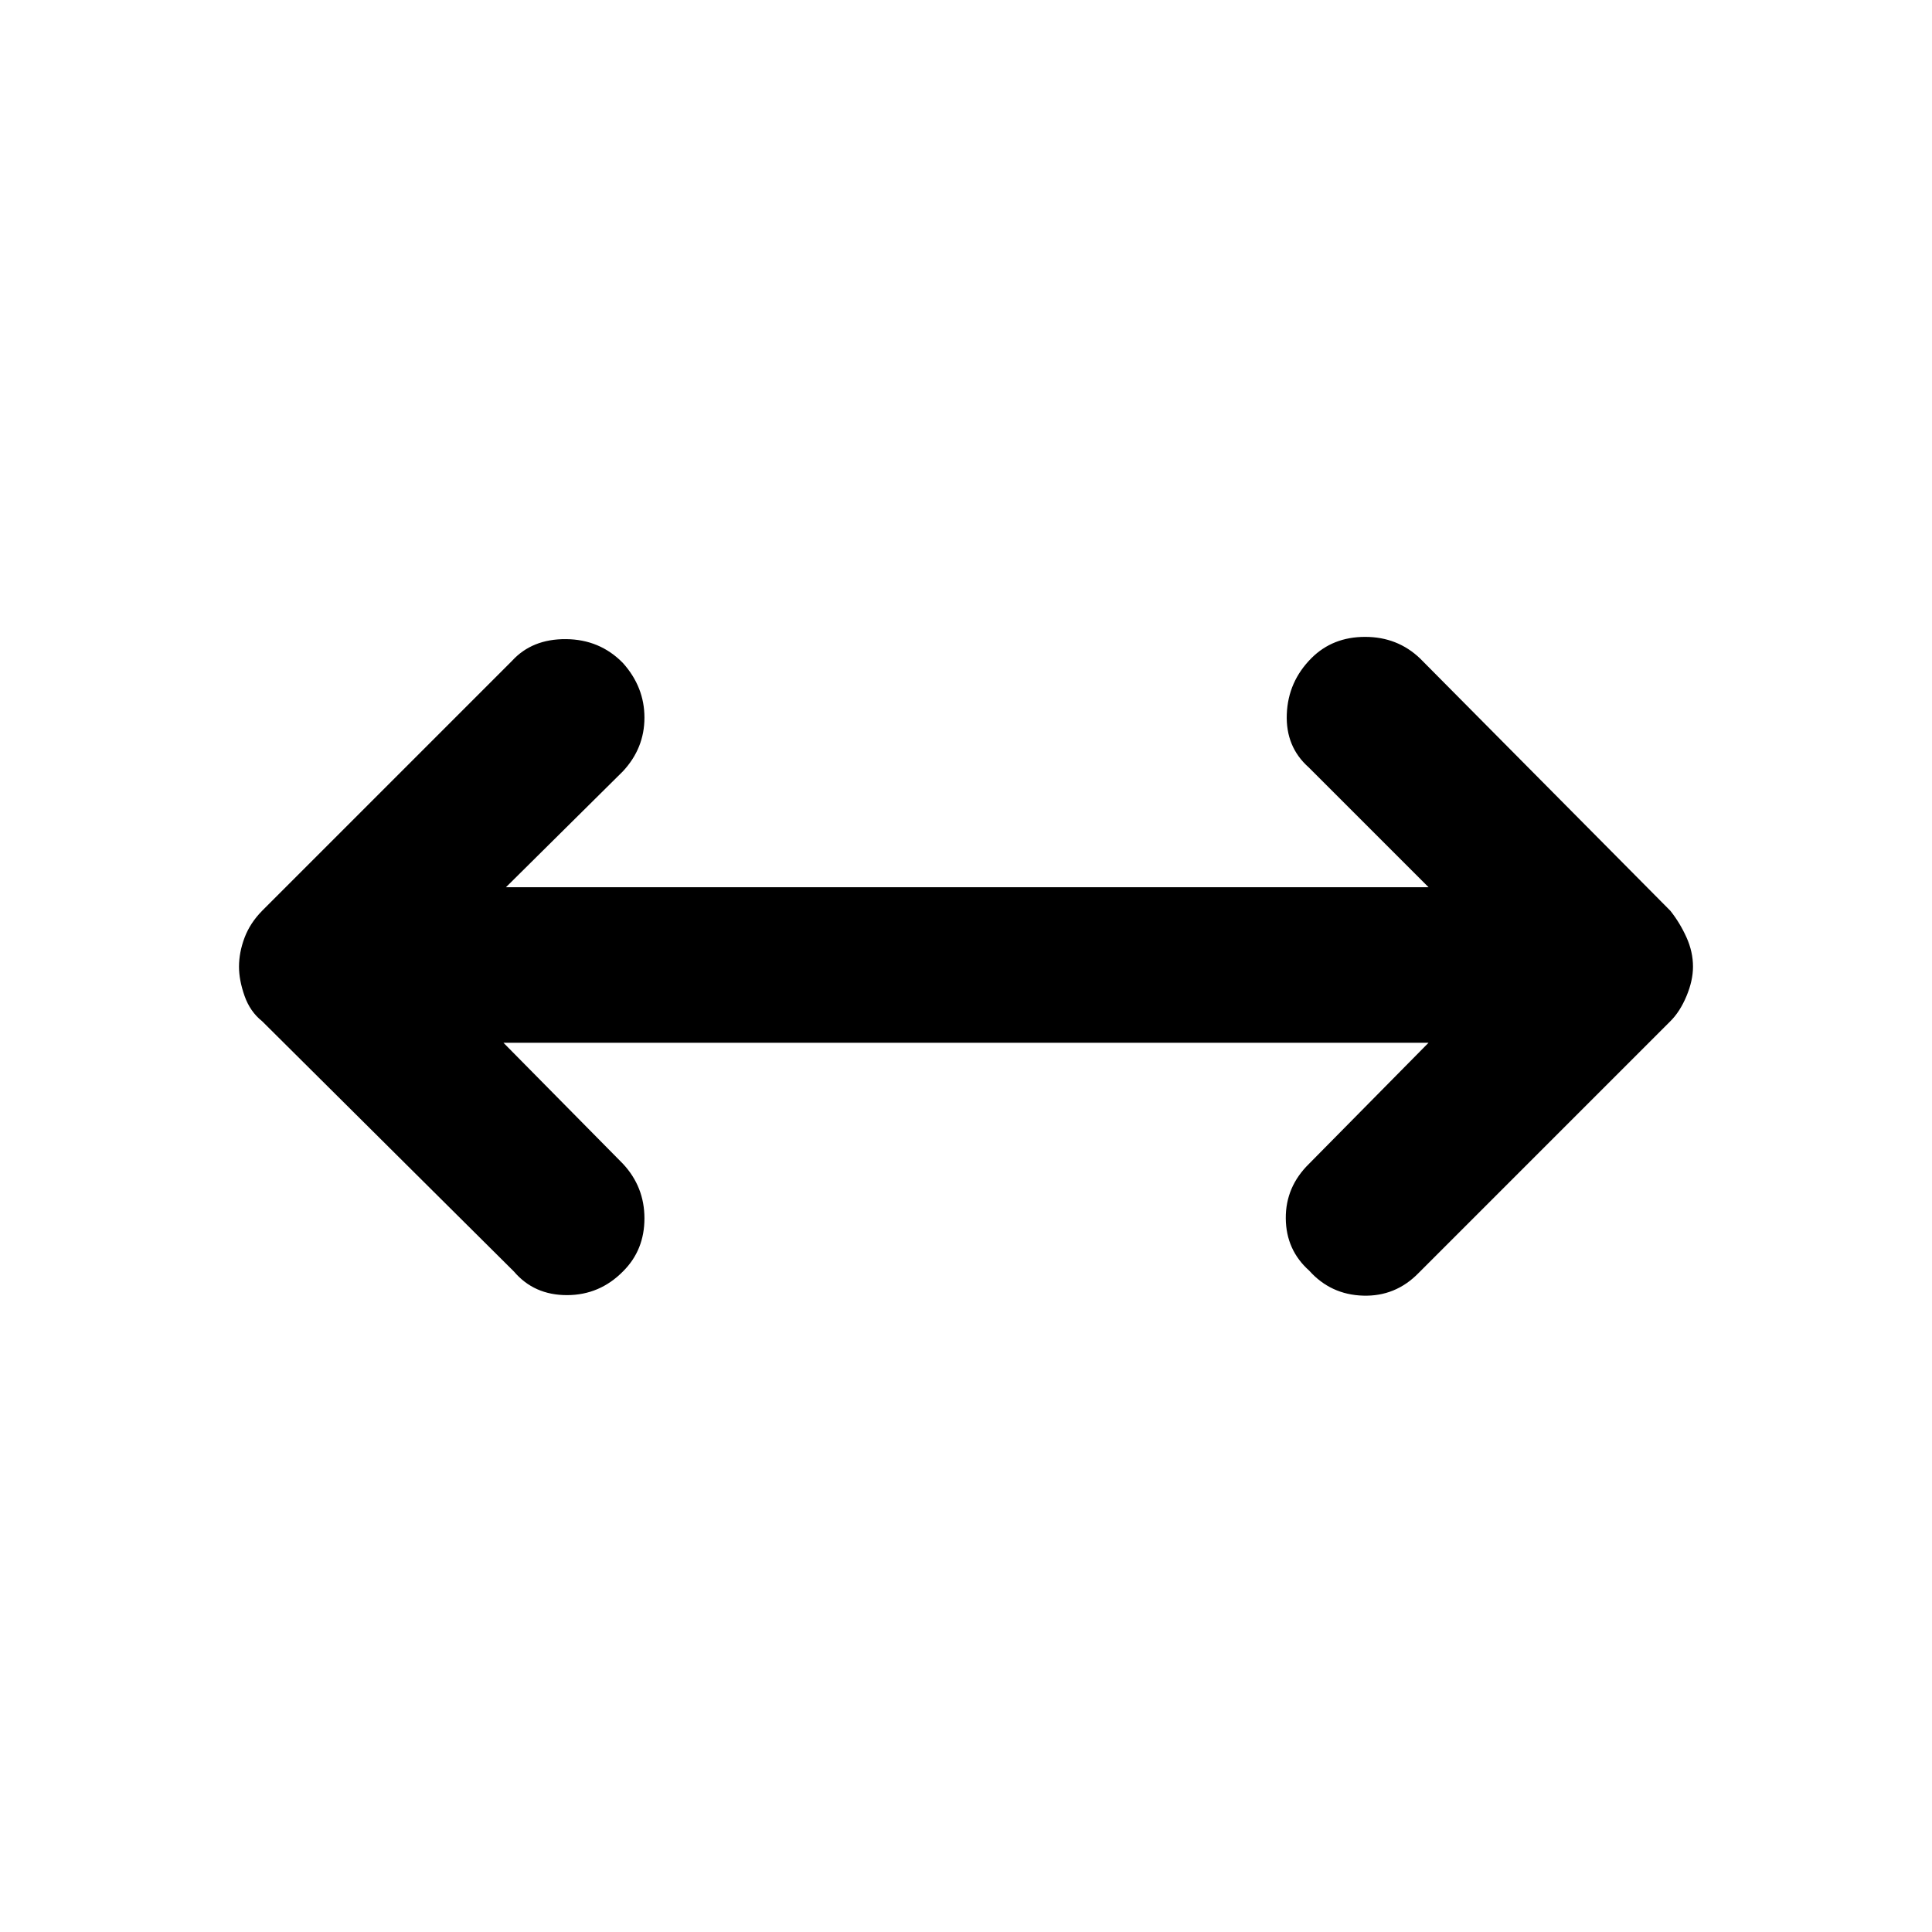 <svg xmlns="http://www.w3.org/2000/svg" height="48" viewBox="0 -960 960 960" width="48"><path d="m250.17-441.85 59.33 60.09q10.72 11.46 10.72 27.16 0 15.71-10.55 26.25-11.65 11.89-27.97 11.89-16.33 0-26.31-11.71l-125.15-124.4q-6-4.78-8.74-12.61-2.74-7.82-2.74-14.44 0-7.1 2.74-14.41 2.74-7.3 8.74-13.4l124.15-124.16q9.98-10.95 26.81-10.83 16.82.12 28.3 11.83 10.72 11.95 10.72 27.17 0 15.22-10.72 26.7l-58.09 57.57h458.42l-59.57-59.57q-11.48-10.21-10.86-26.42.62-16.21 12.27-27.86 10.55-10.54 26.64-10.54t27.3 10.71L830-507.43q4.76 6 8 13.19 3.24 7.19 3.24 14.57 0 6.91-3.24 14.65t-8 12.45L704.85-327.41q-11.46 11.71-27.55 11.21-16.08-.5-26.73-12.39-11.55-10.3-11.67-26.01-.12-15.7 11.6-27.16l59.33-60.09H250.17Z"/></svg>
